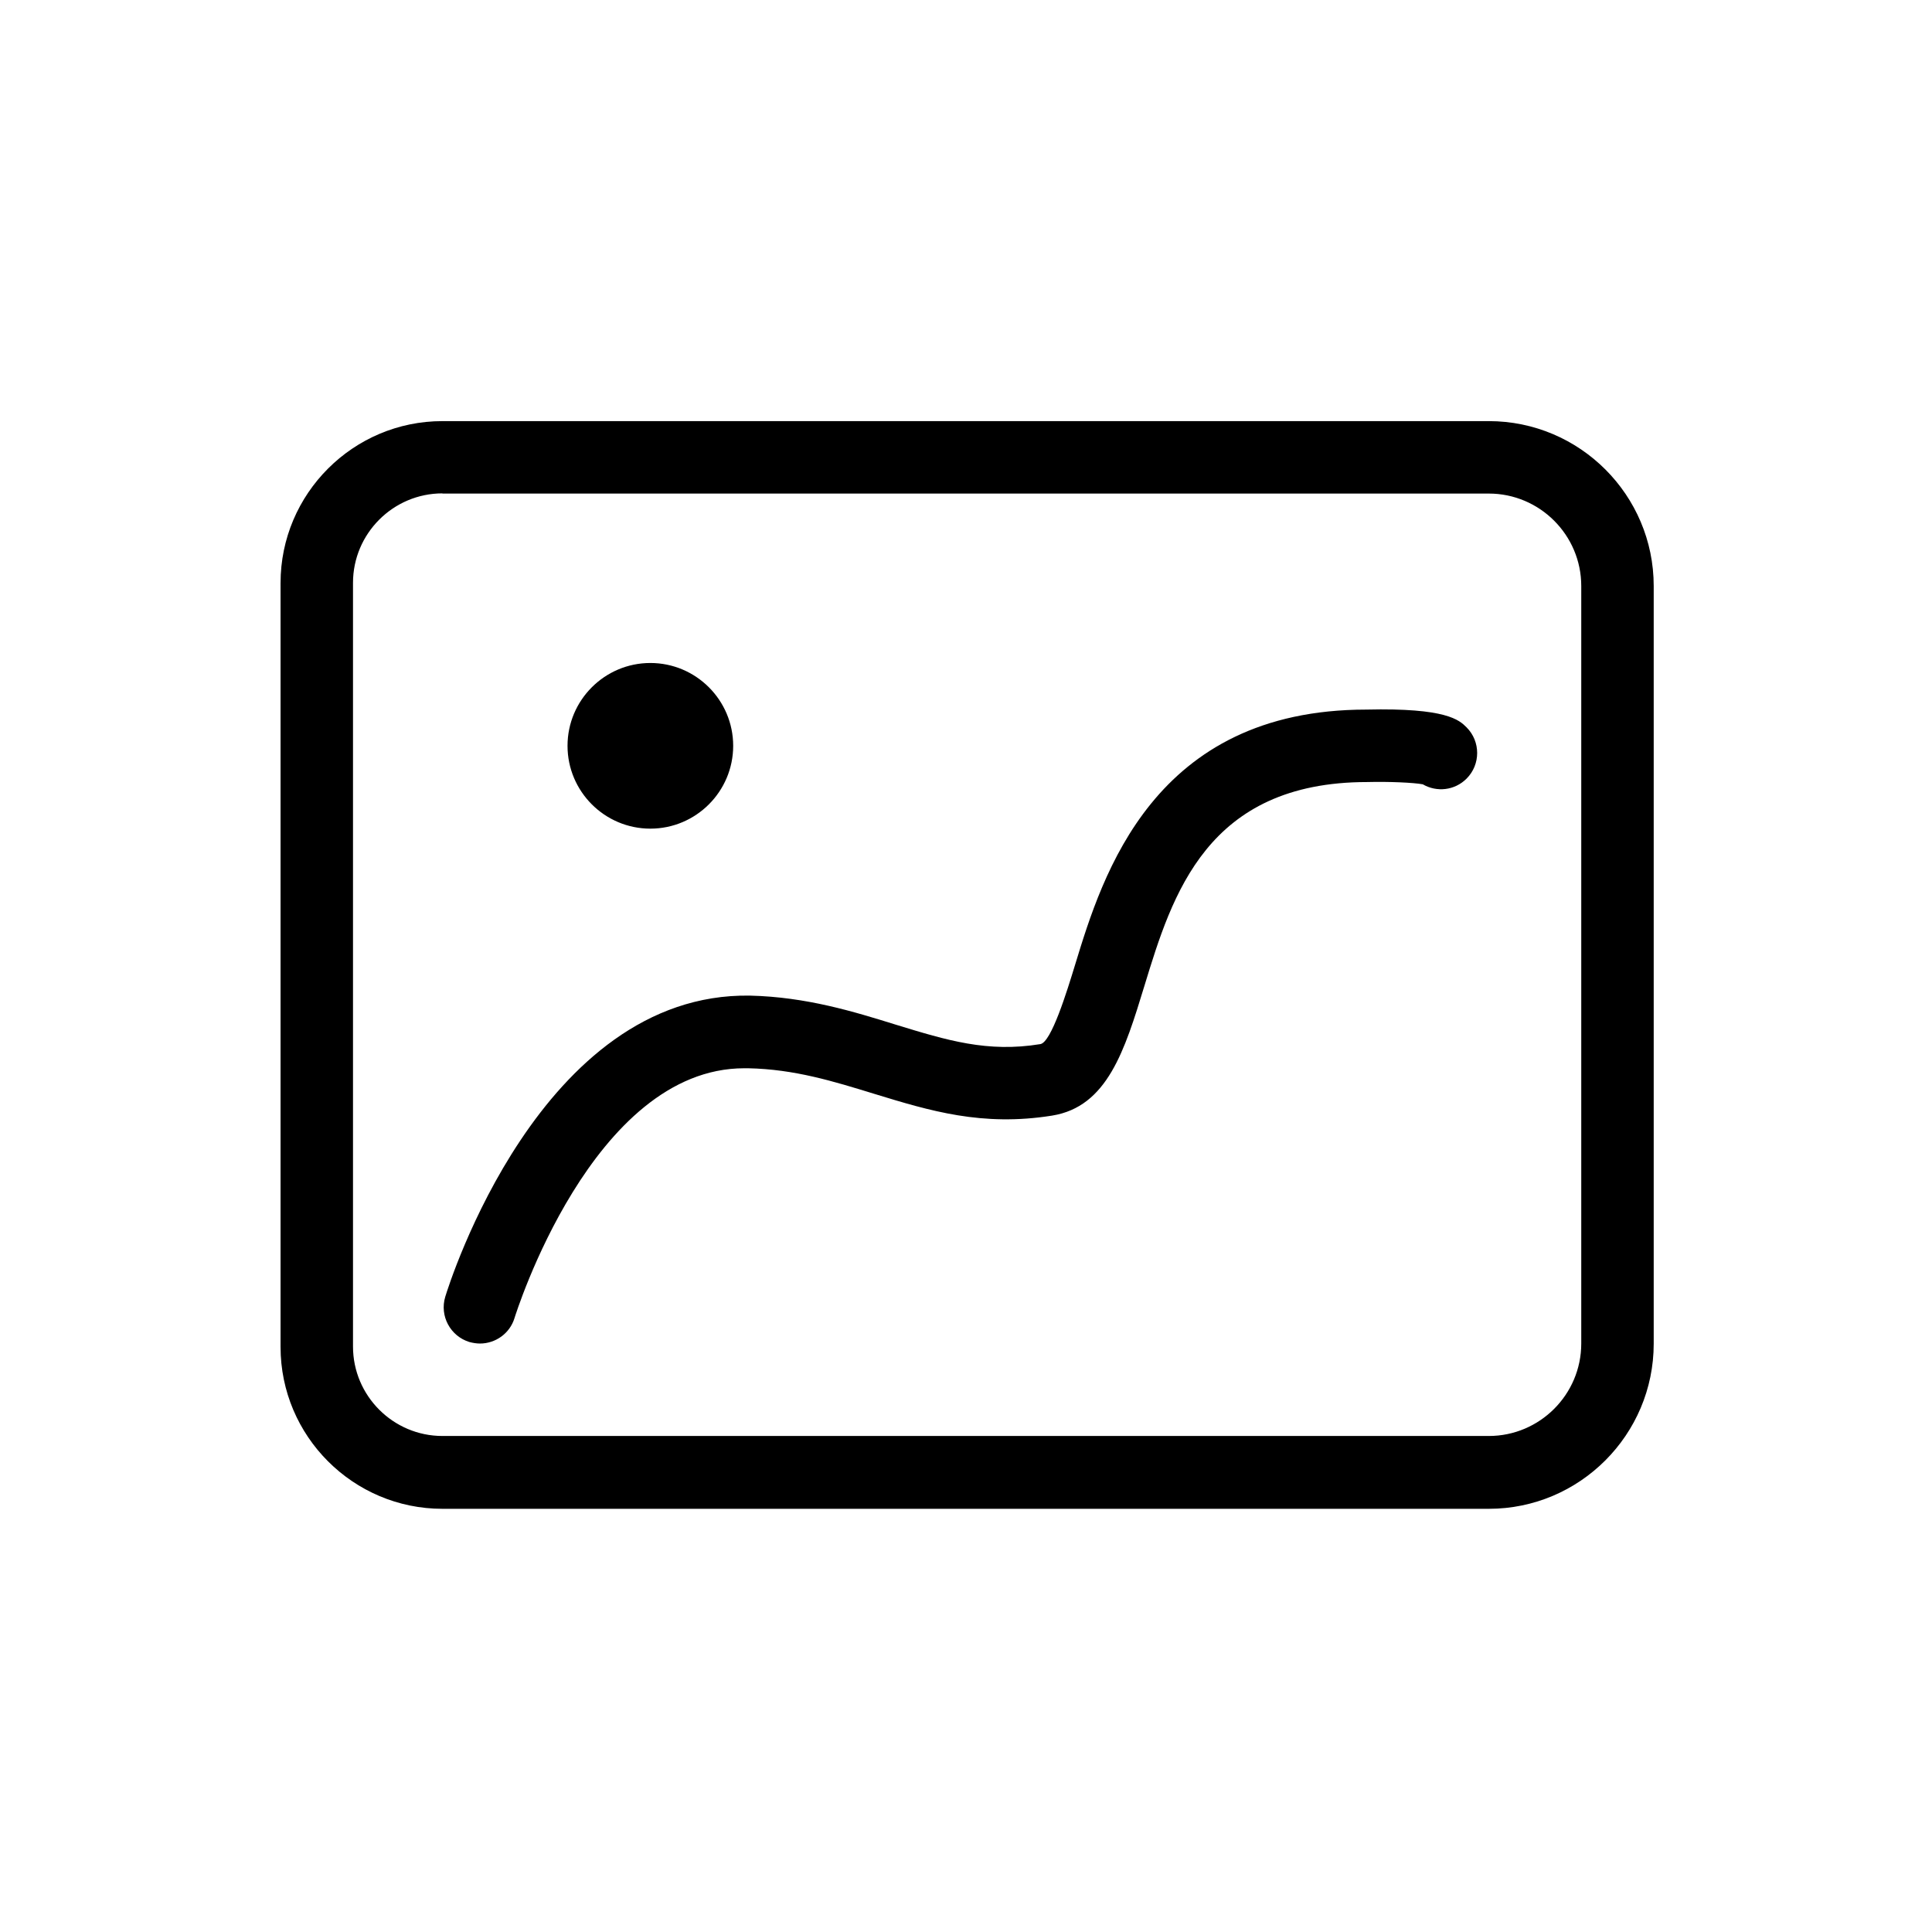<?xml version="1.0" standalone="no"?><!DOCTYPE svg PUBLIC "-//W3C//DTD SVG 1.1//EN" "http://www.w3.org/Graphics/SVG/1.1/DTD/svg11.dtd"><svg t="1611891393488" class="icon" viewBox="0 0 1024 1024" version="1.1" xmlns="http://www.w3.org/2000/svg" p-id="5037" xmlns:xlink="http://www.w3.org/1999/xlink" width="48" height="48"><defs><style type="text/css"></style></defs><path d="M789.1 799.7H234.5c-47.3 0-85.8-38.5-85.8-85.8V309c0-47.3 38.5-85.8 85.8-85.8h554.6c48.2 0 87.4 39.2 87.4 87.4v401.6c0 48.2-39.2 87.5-87.4 87.5zM234.5 261.5c-26.1 0-47.4 21.3-47.4 47.4v404.8c0 26.1 21.3 47.4 47.4 47.4h554.6c27 0 49-22 49-49V310.6c0-27-22-49-49-49H234.5v-0.1z" p-id="5038"></path><path d="M344.7 439.2c-24.2 0-43.9-19.7-43.9-43.9s19.7-43.9 43.9-43.9 43.9 19.7 43.9 43.9-19.7 43.9-43.9 43.9z m-90.3 272.9c-1.8 0-3.7-0.3-5.6-0.8-10.1-3.1-15.9-13.8-12.8-24 2-6.6 50.5-161.4 161.5-159.6 29.9 0.7 55.1 8.5 77.3 15.4 27.1 8.3 48.6 14.9 76.6 10.3 5.8-0.9 14.1-27.9 18.5-42.3 14.4-47.2 41.4-135 154.3-135 42.4-1 49.2 5.5 53.1 9.4 7.5 7.5 7.5 19.7 0 27.2-6.3 6.3-15.8 7.3-23.2 3-4.8-0.9-17.8-1.5-29.4-1.2-85.1 0-103.4 59.8-118.1 107.9-10.5 34.4-19.7 64.2-49 68.9-37 5.9-64.7-2.5-94.1-11.5-21.8-6.7-42.4-13.1-67-13.6h-2c-80.6 0-121.4 131.1-121.8 132.4-2.5 8.2-10.1 13.5-18.3 13.5z m495.8-299.5c0 0.1 0 0.1 0 0 0 0.1 0 0.1 0 0z" p-id="5039"></path></svg>